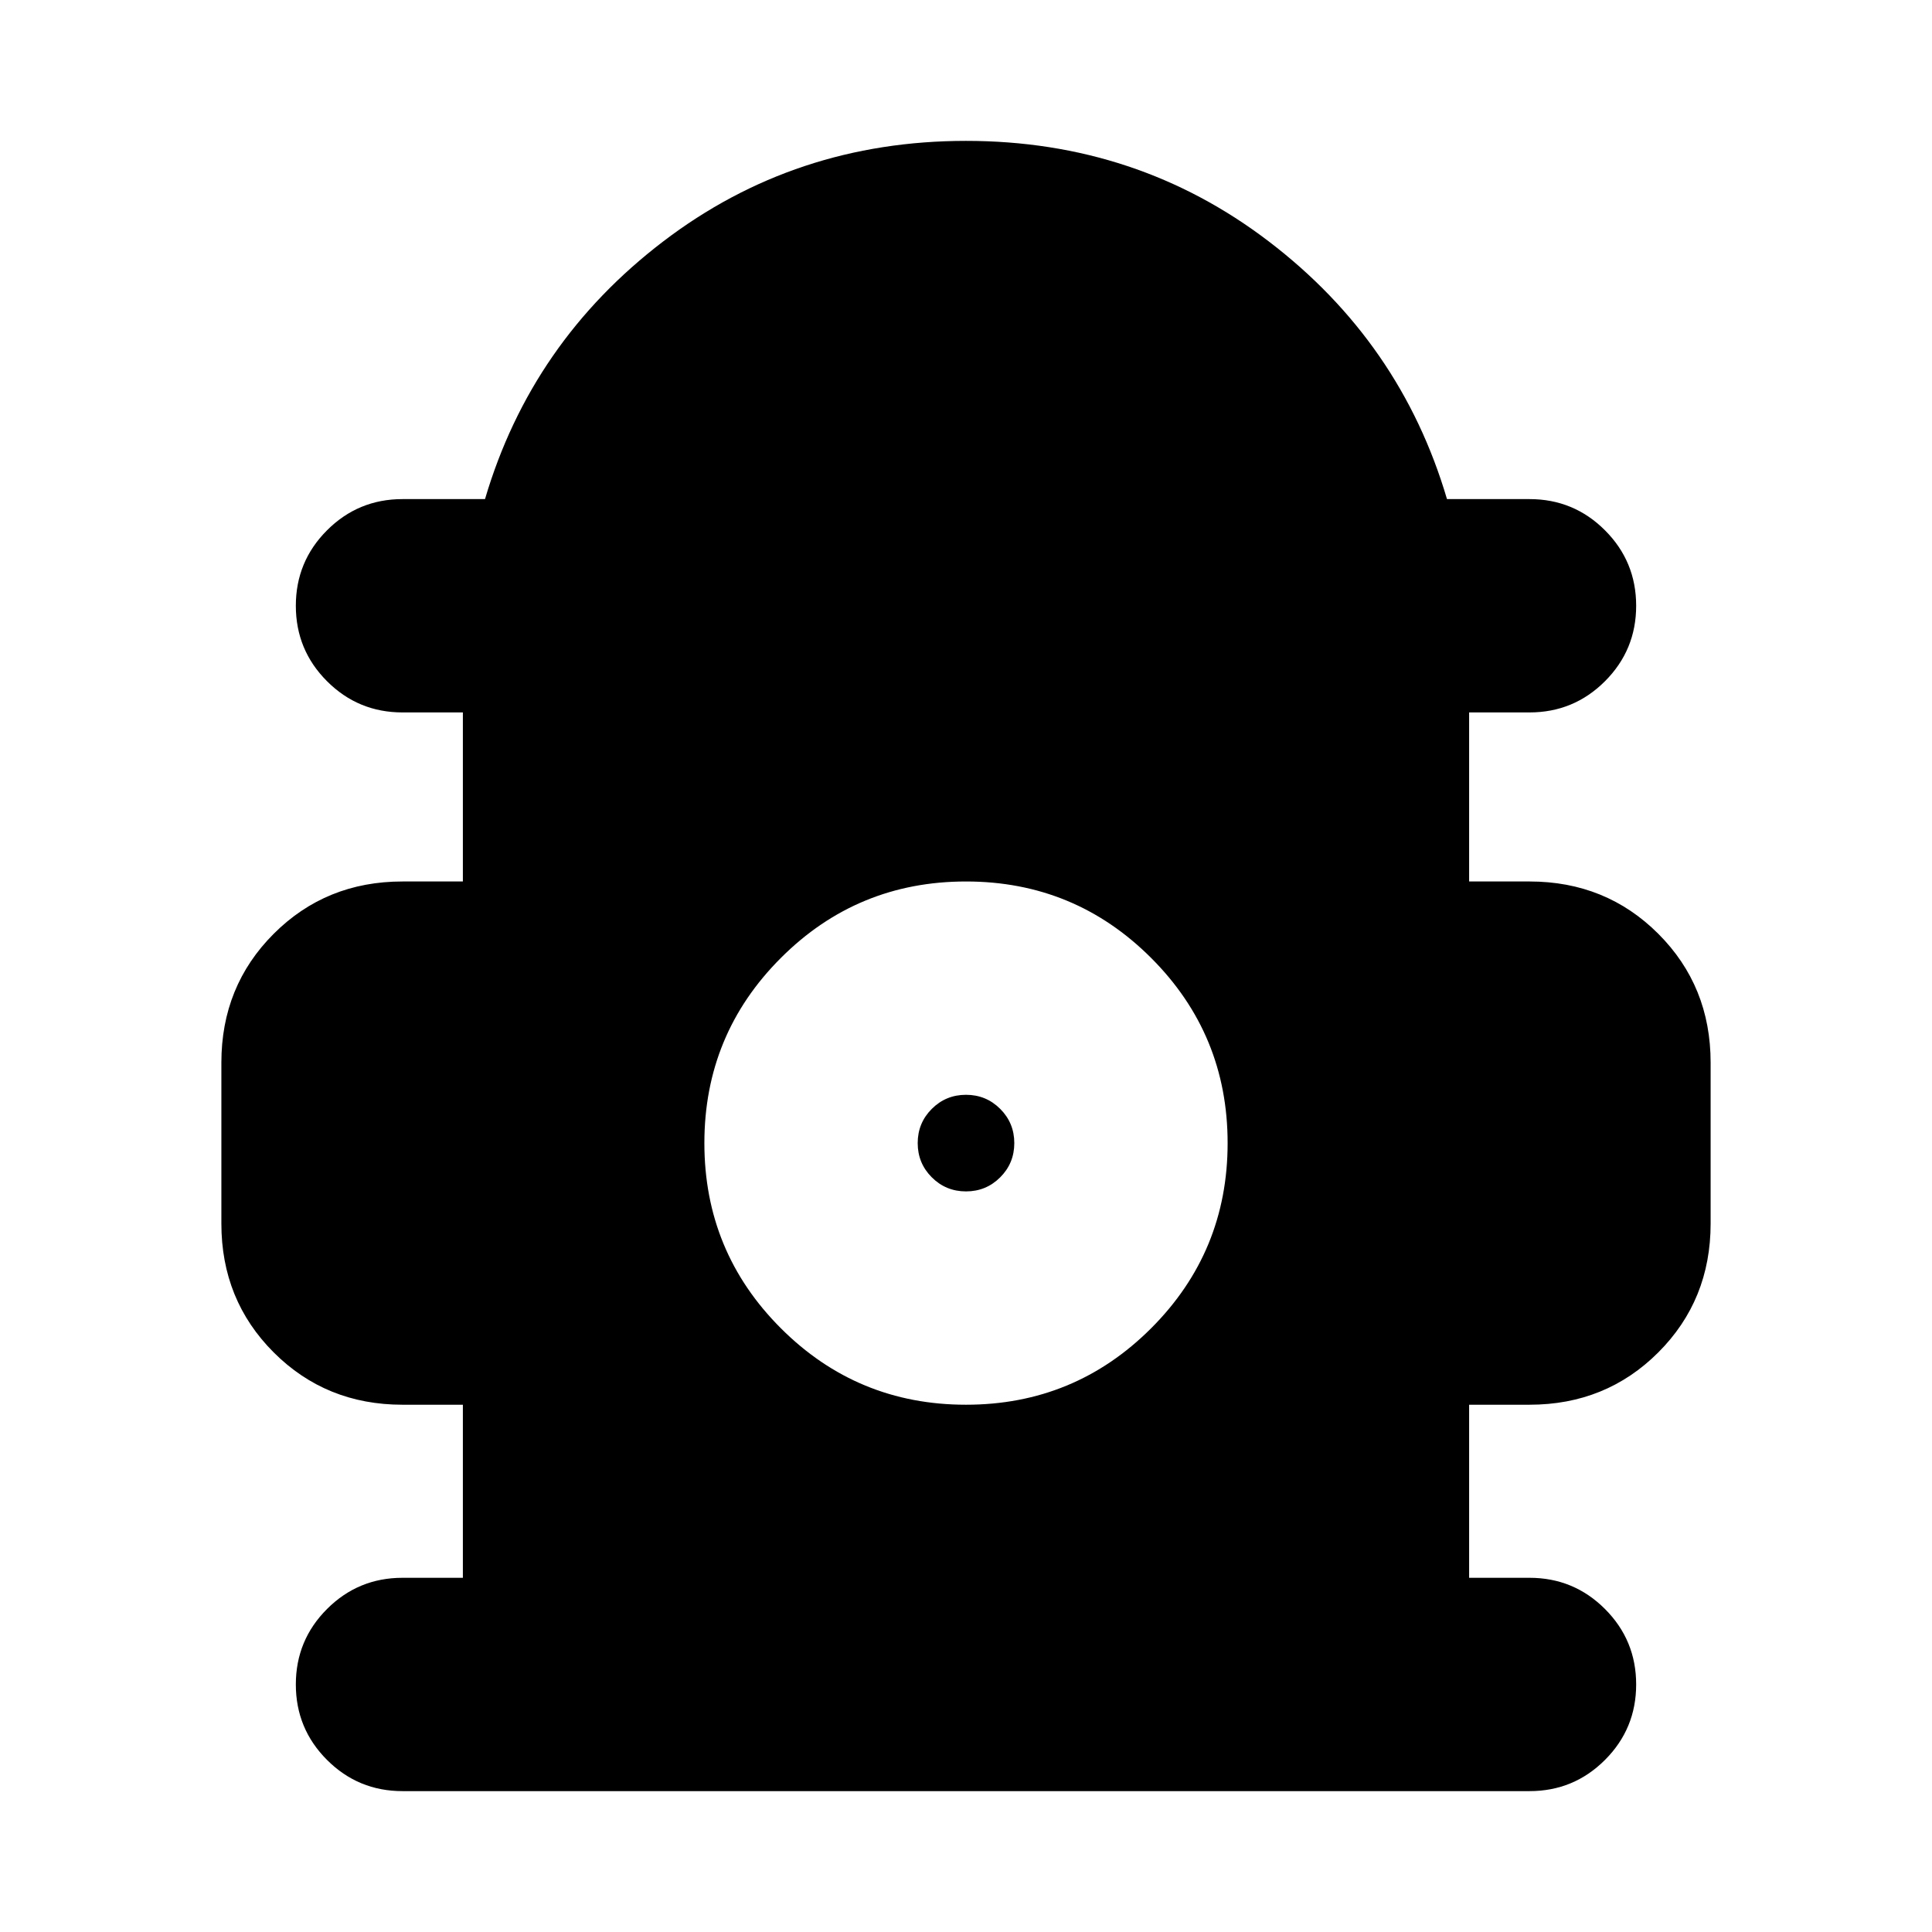 <svg xmlns="http://www.w3.org/2000/svg" height="24" viewBox="0 -960 960 960" width="24"><path d="M230-176v-86h-30q-38 0-64-26t-26-64v-80q0-38 26-64t64-26h30v-84h-30q-22 0-37.5-15.5T147-659q0-22 15.5-37.5T200-712h41q23-78 88.5-128T480-890q85 0 150.5 50T719-712h41q22 0 37.5 15.5T813-659q0 22-15.5 37.5T760-606h-30v84h30q38 0 64 26t26 64v80q0 38-26 64t-64 26h-30v86h30q22 0 37.5 15.5T813-123q0 22-15.5 37.5T760-70H200q-22 0-37.5-15.5T147-123q0-22 15.5-37.5T200-176h30Zm250-86q54 0 92-38t38-92q0-54-38-92t-92-38q-54 0-92 38t-38 92q0 54 38 92t92 38Zm0-106q-10 0-17-7t-7-17q0-10 7-17t17-7q10 0 17 7t7 17q0 10-7 17t-17 7Z"/></svg>